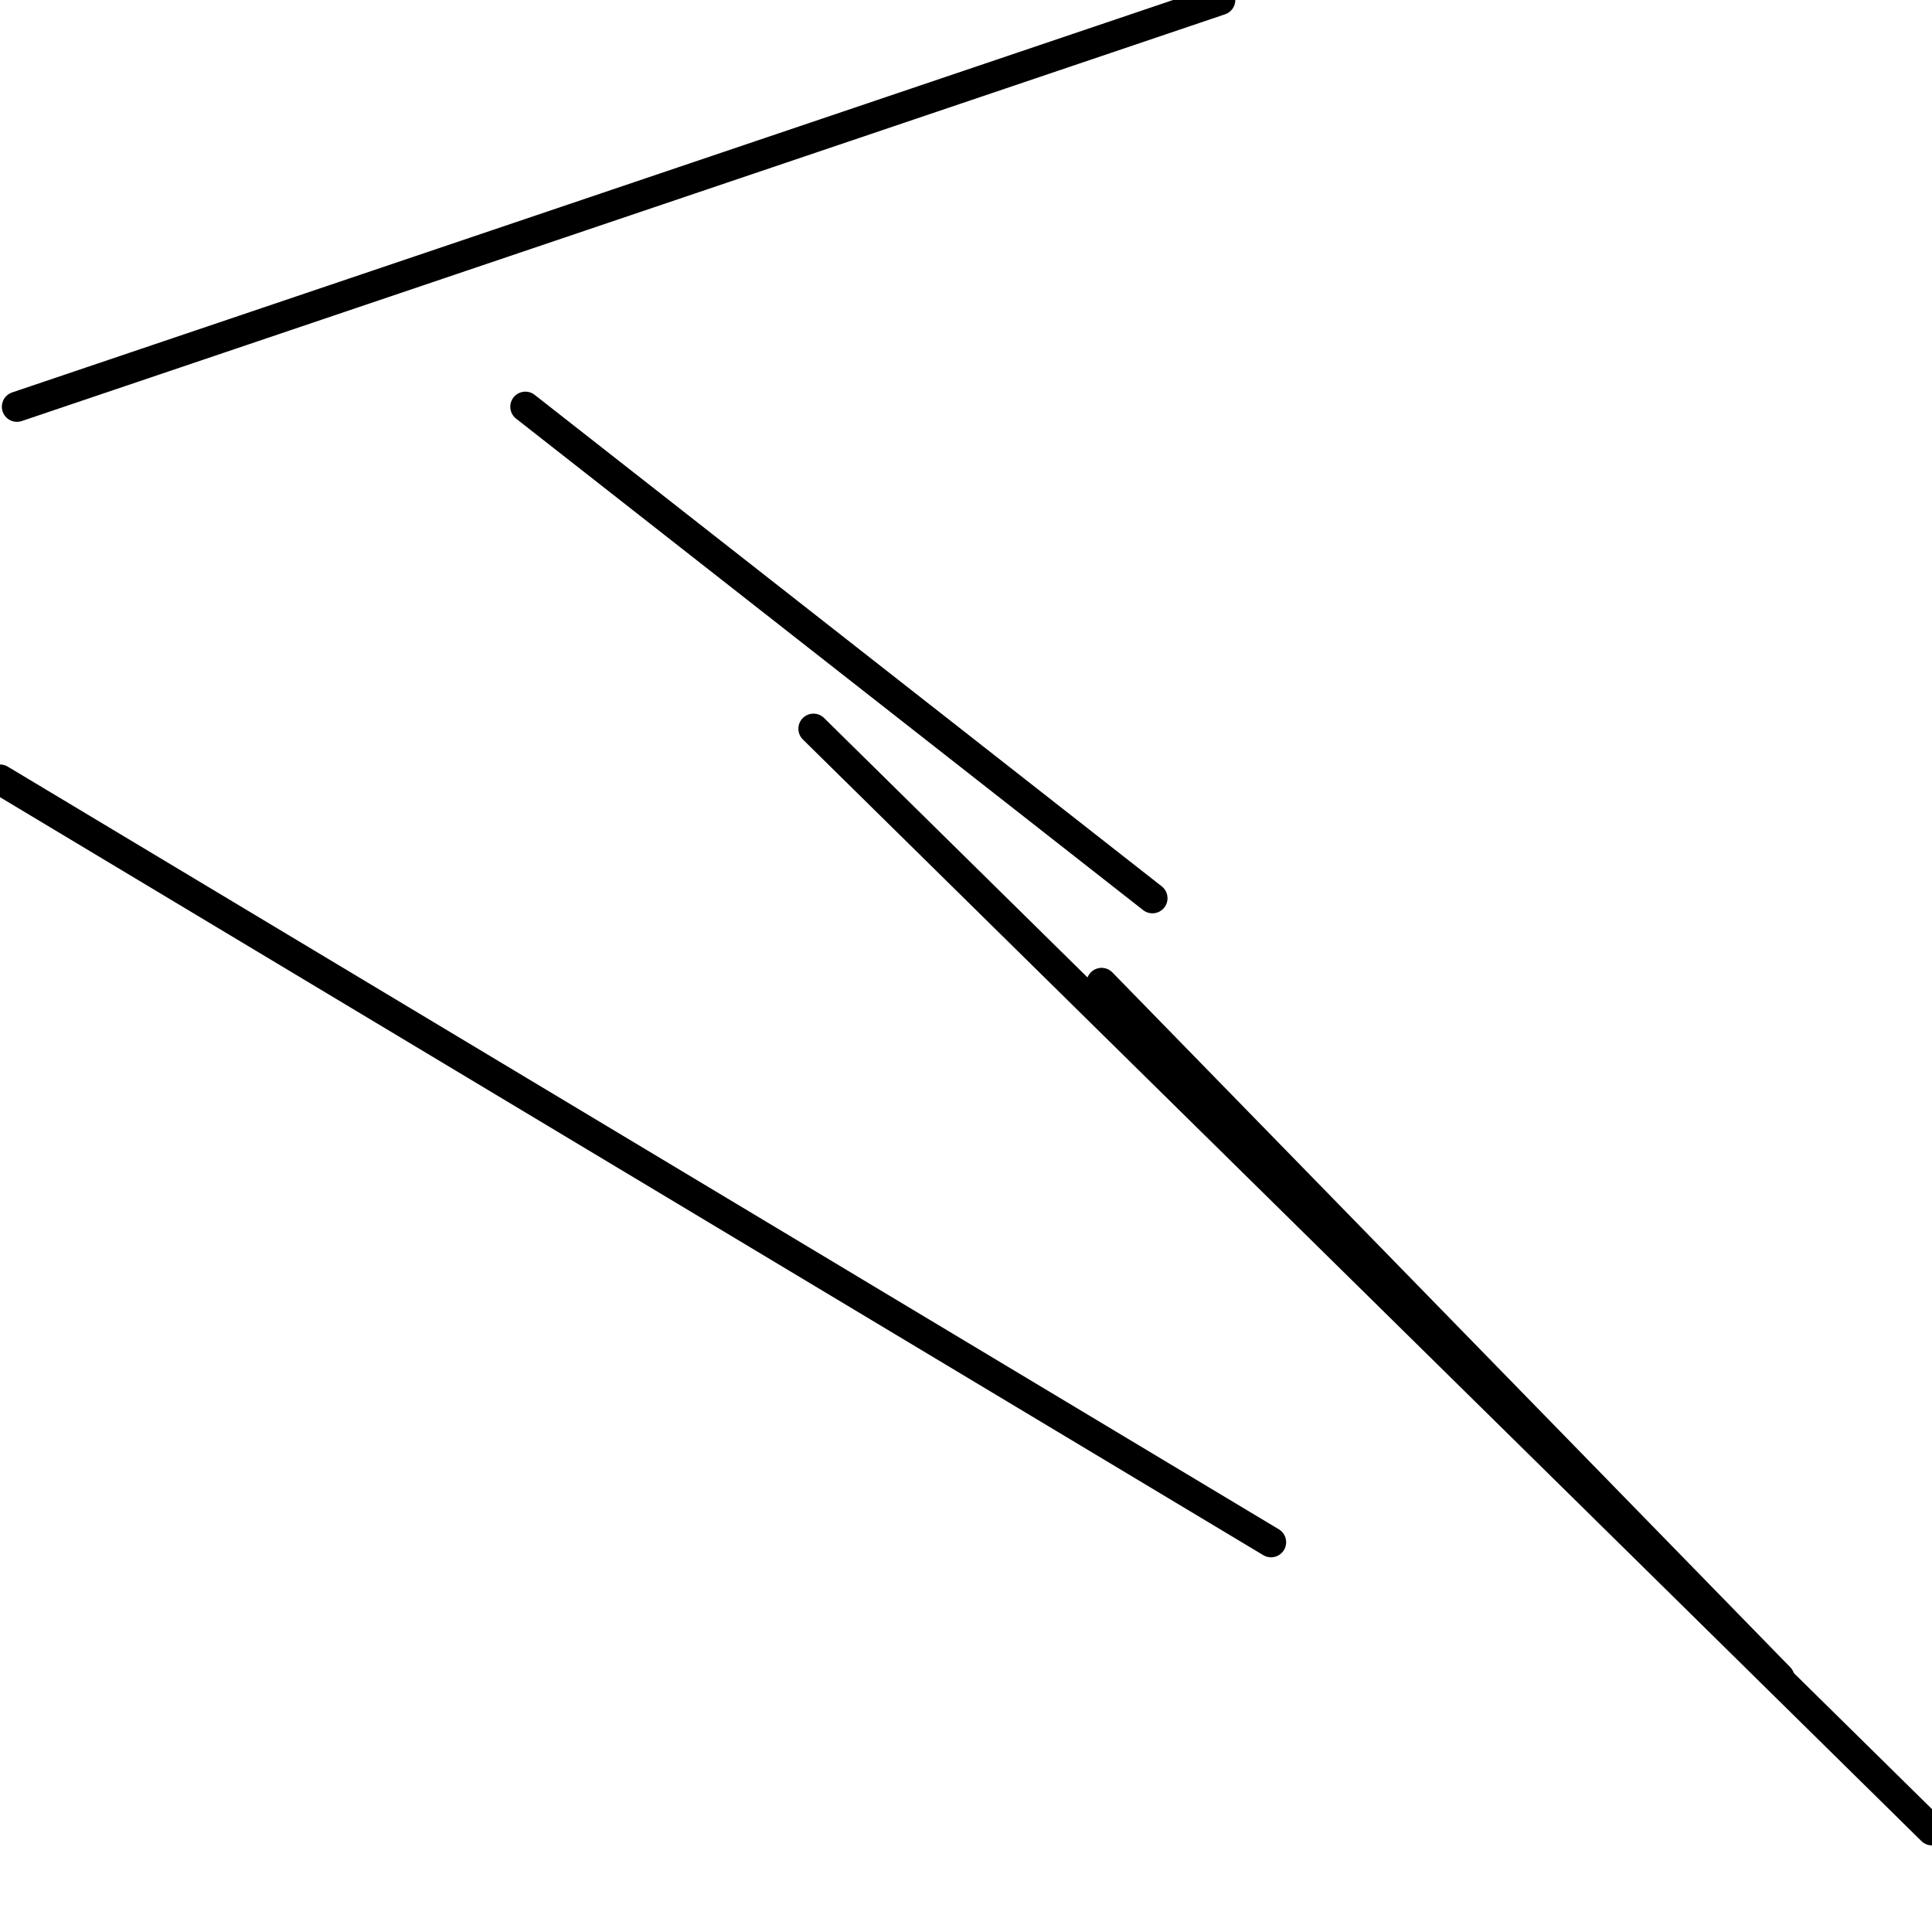 <?xml version="1.0" encoding="utf-8" ?>
<svg baseProfile="full" height="256" version="1.1" width="256" xmlns="http://www.w3.org/2000/svg" xmlns:ev="http://www.w3.org/2001/xml-events" xmlns:xlink="http://www.w3.org/1999/xlink"><defs /><polyline fill="none" points="161.684,0.0 2.246,53.895" stroke="black" stroke-linecap="round" stroke-width="4" /><polyline fill="none" points="168.421,204.351 0.0,103.298" stroke="black" stroke-linecap="round" stroke-width="4" /><polyline fill="none" points="152.702,119.018 69.614,53.895" stroke="black" stroke-linecap="round" stroke-width="4" /><polyline fill="none" points="107.789,96.561 256.0,242.526" stroke="black" stroke-linecap="round" stroke-width="4" /><polyline fill="none" points="217.825,204.351 229.053,215.579" stroke="black" stroke-linecap="round" stroke-width="4" /><polyline fill="none" points="224.561,211.088 222.316,208.842" stroke="black" stroke-linecap="round" stroke-width="4" /><polyline fill="none" points="145.965,130.246 235.789,222.316" stroke="black" stroke-linecap="round" stroke-width="4" /></svg>